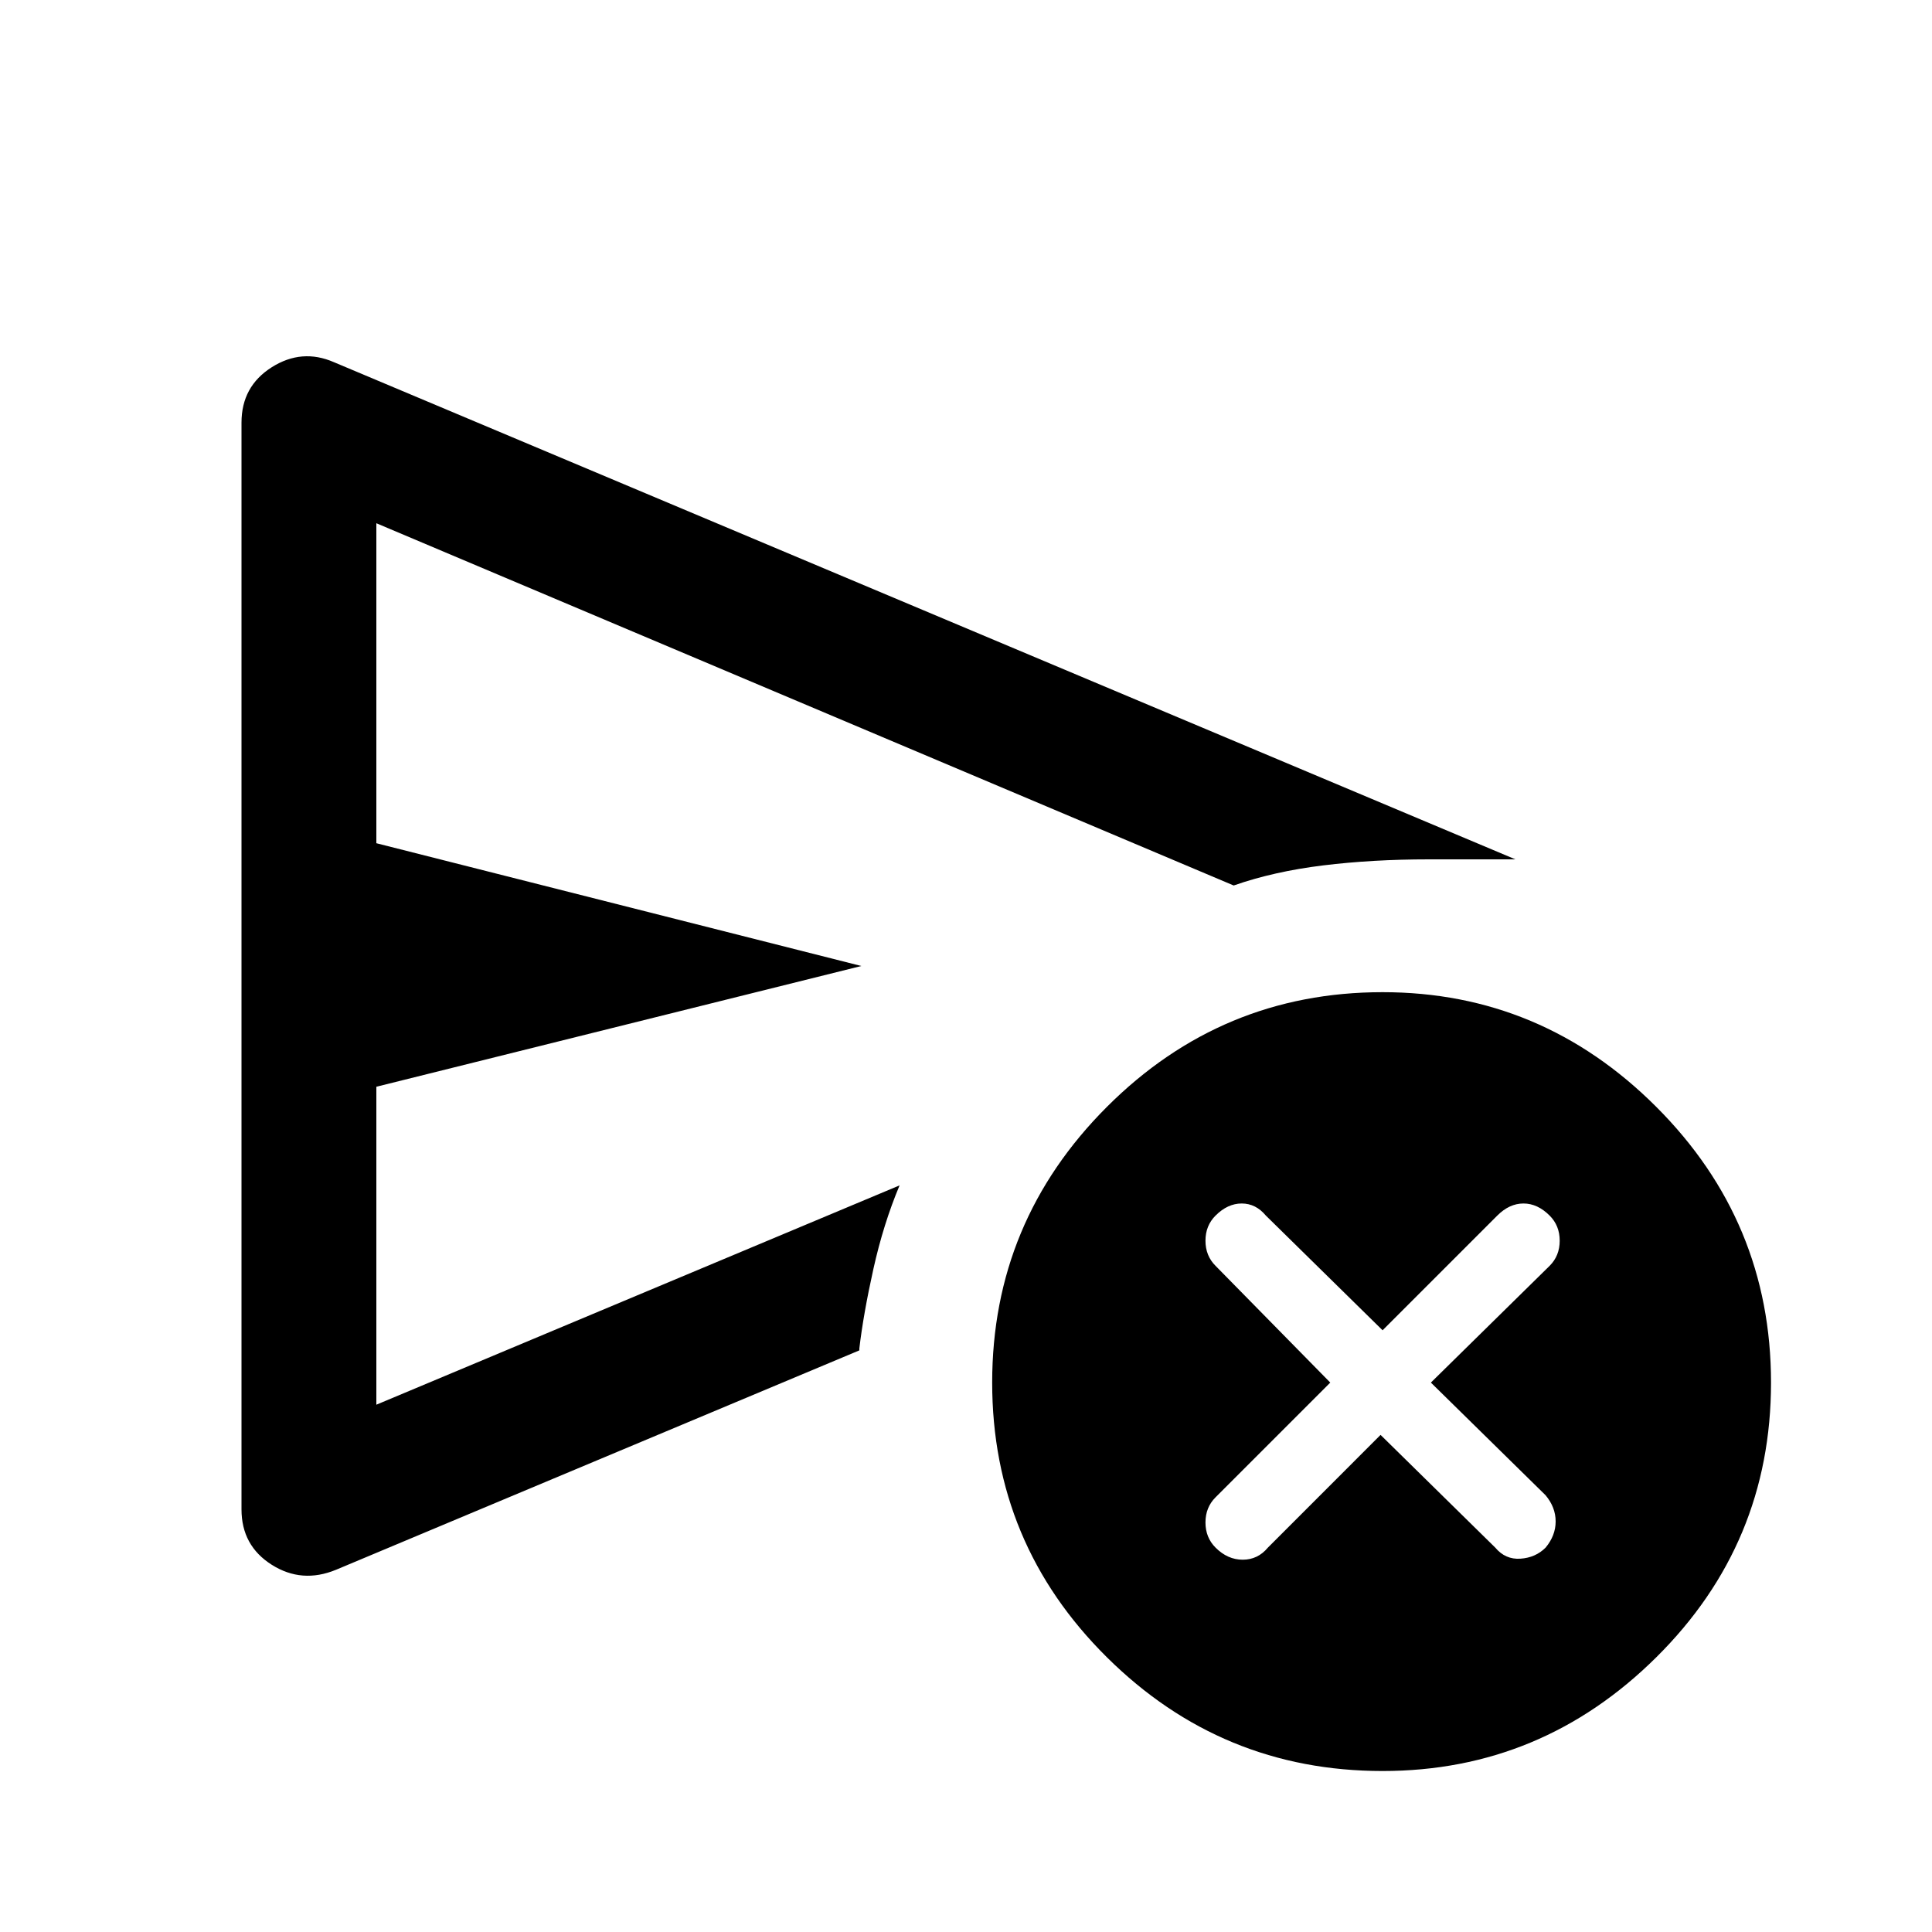 <svg xmlns="http://www.w3.org/2000/svg" height="40" width="40"><path d="M28.583 29.708 30.958 32.042Q31.167 32.292 31.479 32.271Q31.792 32.25 32 32.042Q32.208 31.792 32.208 31.5Q32.208 31.208 32 30.958L29.625 28.625L32.083 26.208Q32.292 26 32.292 25.688Q32.292 25.375 32.083 25.167Q31.833 24.917 31.542 24.917Q31.25 24.917 31 25.167L28.625 27.542L26.208 25.167Q26 24.917 25.708 24.917Q25.417 24.917 25.167 25.167Q24.958 25.375 24.958 25.688Q24.958 26 25.167 26.208L27.542 28.625L25.167 31Q24.958 31.208 24.958 31.521Q24.958 31.833 25.167 32.042Q25.417 32.292 25.729 32.292Q26.042 32.292 26.25 32.042ZM5 31.25Q5 32 5.625 32.396Q6.25 32.792 6.958 32.5L17.792 27.958Q17.792 27.958 17.792 27.938Q17.792 27.917 17.792 27.917Q17.875 27.208 18.083 26.271Q18.292 25.333 18.625 24.542L7.792 29.083V22.5L17.833 20L7.792 17.458V10.833L25.542 18.333Q26.375 18.042 27.396 17.917Q28.417 17.792 29.583 17.792Q30.167 17.792 30.5 17.792Q30.833 17.792 31.375 17.792L6.917 7.5Q6.25 7.208 5.625 7.604Q5 8 5 8.75ZM28.625 36.667Q25.292 36.667 22.917 34.312Q20.542 31.958 20.542 28.625Q20.542 25.292 22.917 22.917Q25.292 20.542 28.625 20.542Q31.917 20.542 34.292 22.917Q36.667 25.292 36.667 28.625Q36.667 31.958 34.292 34.312Q31.917 36.667 28.625 36.667ZM7.792 24.542V29.083V22.5Q7.792 22.5 7.792 22.5Q7.792 22.5 7.792 22.5V17.458Q7.792 17.458 7.792 17.458Q7.792 17.458 7.792 17.458V10.833V18.333Q7.792 19.042 7.792 20.875Q7.792 22.708 7.792 24.542Z"/></svg>
